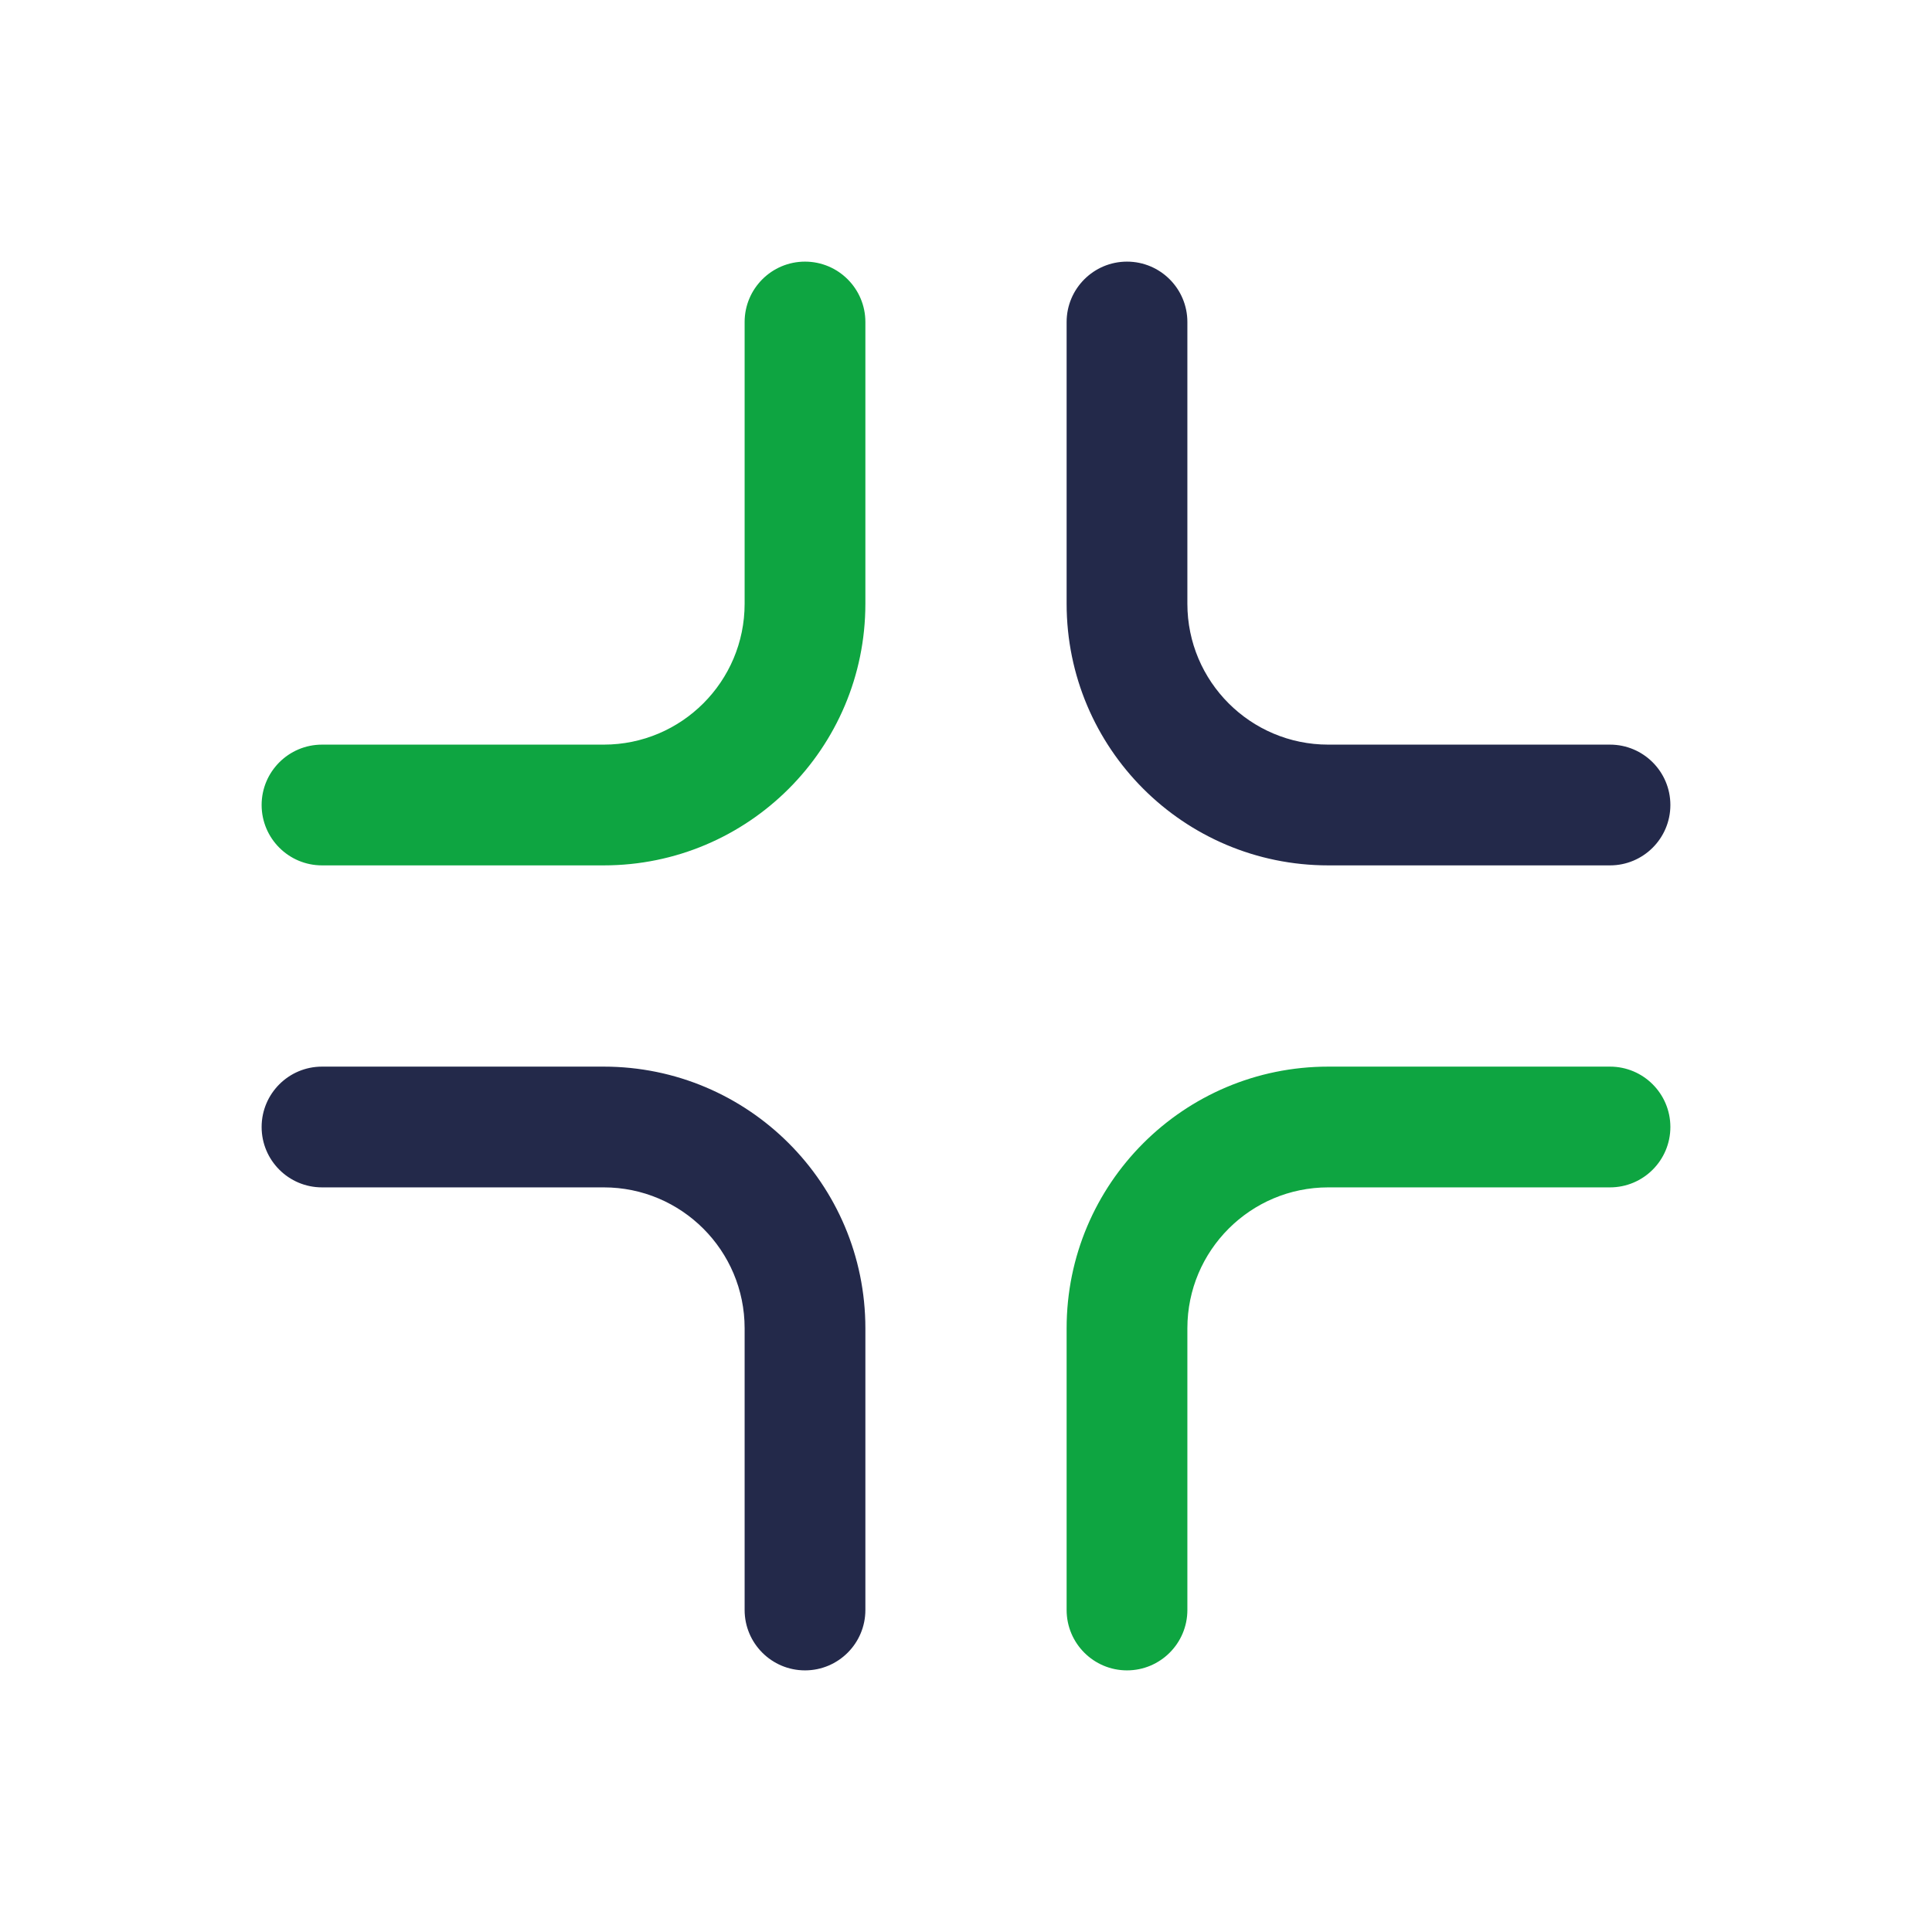 <svg width="24" height="24" viewBox="0 0 24 24" fill="none" xmlns="http://www.w3.org/2000/svg">
<path fill-rule="evenodd" clip-rule="evenodd" d="M14 3.25C14.414 3.25 14.75 3.586 14.75 4V7.5C14.75 8.466 15.534 9.25 16.5 9.25H20C20.414 9.25 20.75 9.586 20.75 10C20.75 10.414 20.414 10.75 20 10.75H16.5C14.705 10.75 13.25 9.295 13.25 7.5V4C13.25 3.586 13.586 3.25 14 3.25Z" fill="#23294A"/>
<path fill-rule="evenodd" clip-rule="evenodd" d="M10 3.25C10.414 3.25 10.75 3.586 10.75 4V7.5C10.75 9.295 9.295 10.75 7.5 10.75H4C3.586 10.75 3.25 10.414 3.25 10C3.25 9.586 3.586 9.25 4 9.25H7.5C8.466 9.25 9.25 8.466 9.25 7.5V4C9.25 3.586 9.586 3.25 10 3.25Z" fill="#0EA541"/>
<path fill-rule="evenodd" clip-rule="evenodd" d="M13.25 16.5C13.25 14.705 14.705 13.25 16.5 13.25H20C20.414 13.25 20.75 13.586 20.75 14C20.75 14.414 20.414 14.75 20 14.75H16.5C15.534 14.75 14.75 15.534 14.75 16.5V20C14.75 20.414 14.414 20.75 14 20.75C13.586 20.75 13.25 20.414 13.25 20V16.5Z" fill="#0EA541"/>
<path fill-rule="evenodd" clip-rule="evenodd" d="M3.25 14C3.25 13.586 3.586 13.25 4 13.25H7.5C9.295 13.25 10.75 14.705 10.75 16.5V20C10.75 20.414 10.414 20.75 10 20.75C9.586 20.75 9.25 20.414 9.25 20V16.5C9.25 15.534 8.466 14.75 7.5 14.75H4C3.586 14.75 3.25 14.414 3.25 14Z" fill="#23294A"/>
</svg>
